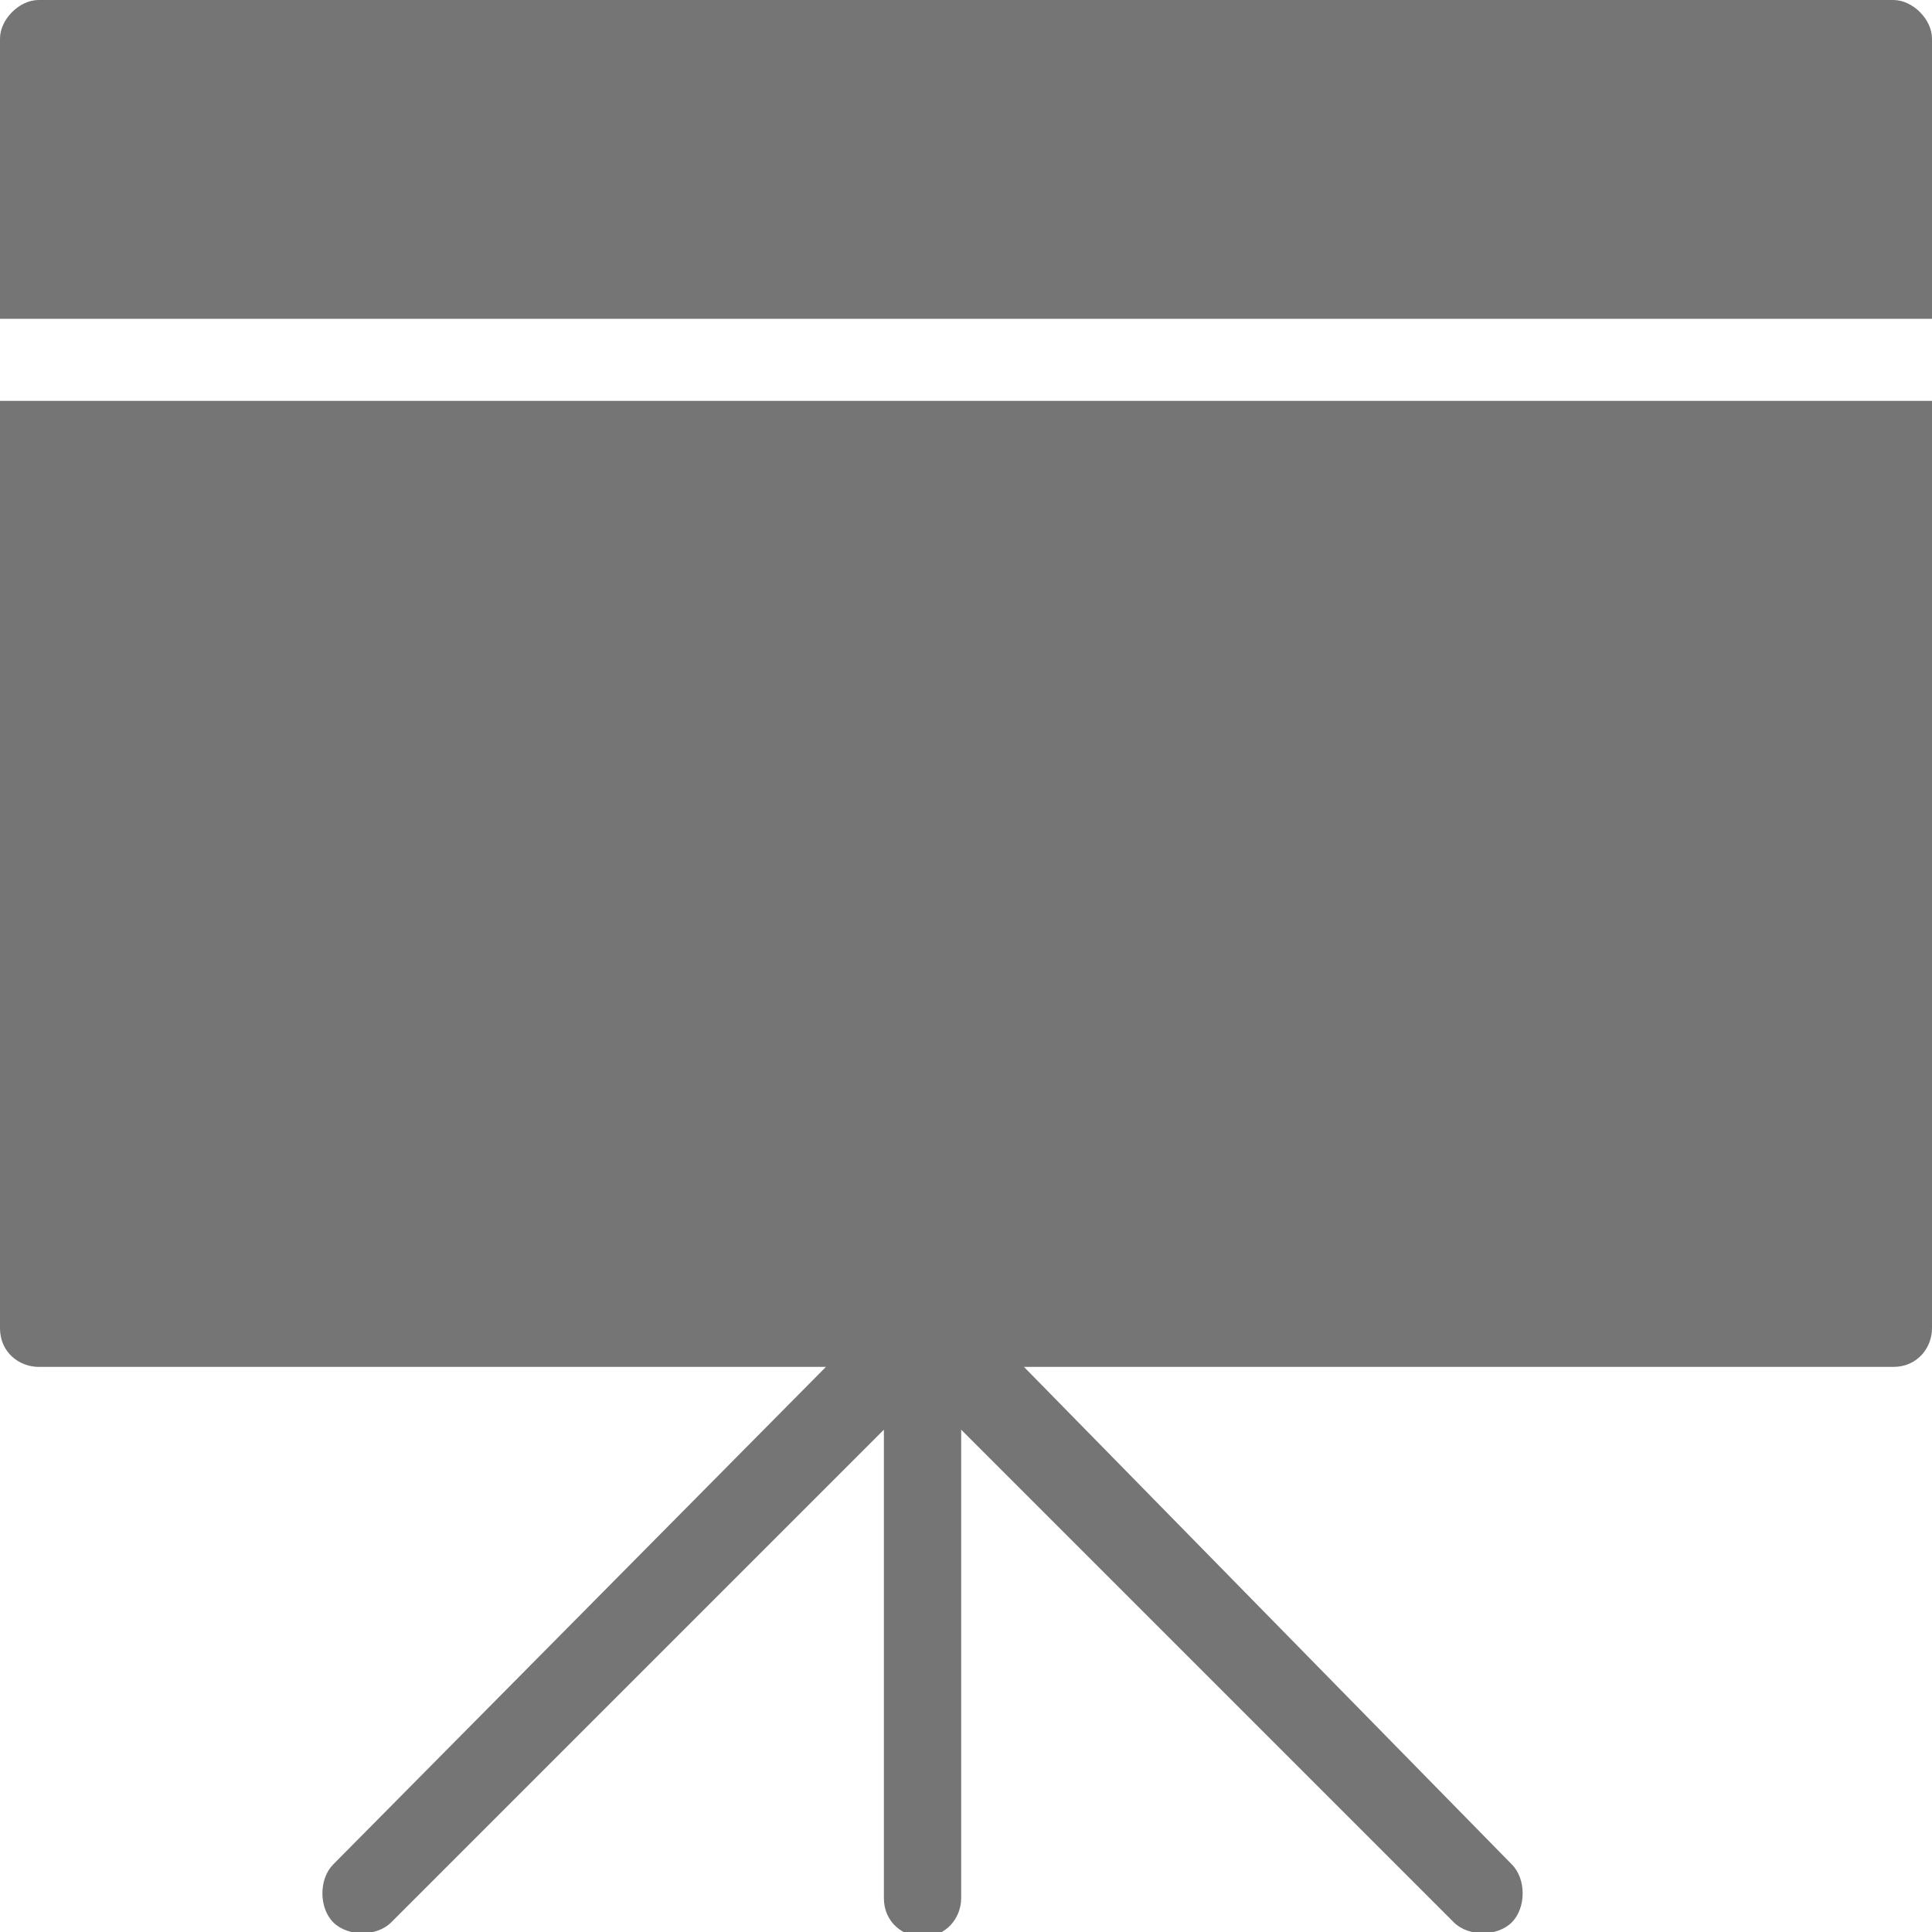 <?xml version="1.0" encoding="utf-8"?>
<!-- Generator: Adobe Illustrator 24.0.3, SVG Export Plug-In . SVG Version: 6.00 Build 0)  -->
<svg version="1.1" id="Calque_1" xmlns="http://www.w3.org/2000/svg" xmlns:xlink="http://www.w3.org/1999/xlink" x="0px" y="0px"
	 viewBox="0 0 40 40" style="enable-background:new 0 0 40 40;" xml:space="preserve">
<g>
	<g>
		<path fill="#757575" d="M0,27.5c0,0.5,0.4,0.8,0.8,0.8h16.3L6.9,38.6c-0.3,0.3-0.3,0.9,0,1.2c0.3,0.3,0.9,0.3,1.2,0l10.2-10.2v9.7
			c0,0.5,0.4,0.8,0.8,0.8c0.5,0,0.8-0.4,0.8-0.8v-9.7l10.2,10.2c0.3,0.3,0.9,0.3,1.2,0c0.3-0.3,0.3-0.9,0-1.2L21.2,28.3h18
			c0.5,0,0.8-0.4,0.8-0.8V8.3H0V27.5z"/>
		<path fill="#757575" d="M39.2,0H0.8C0.4,0,0,0.4,0,0.8v5.8h40V0.8C40,0.4,39.6,0,39.2,0z"/>
	</g>
</g>
</svg>
